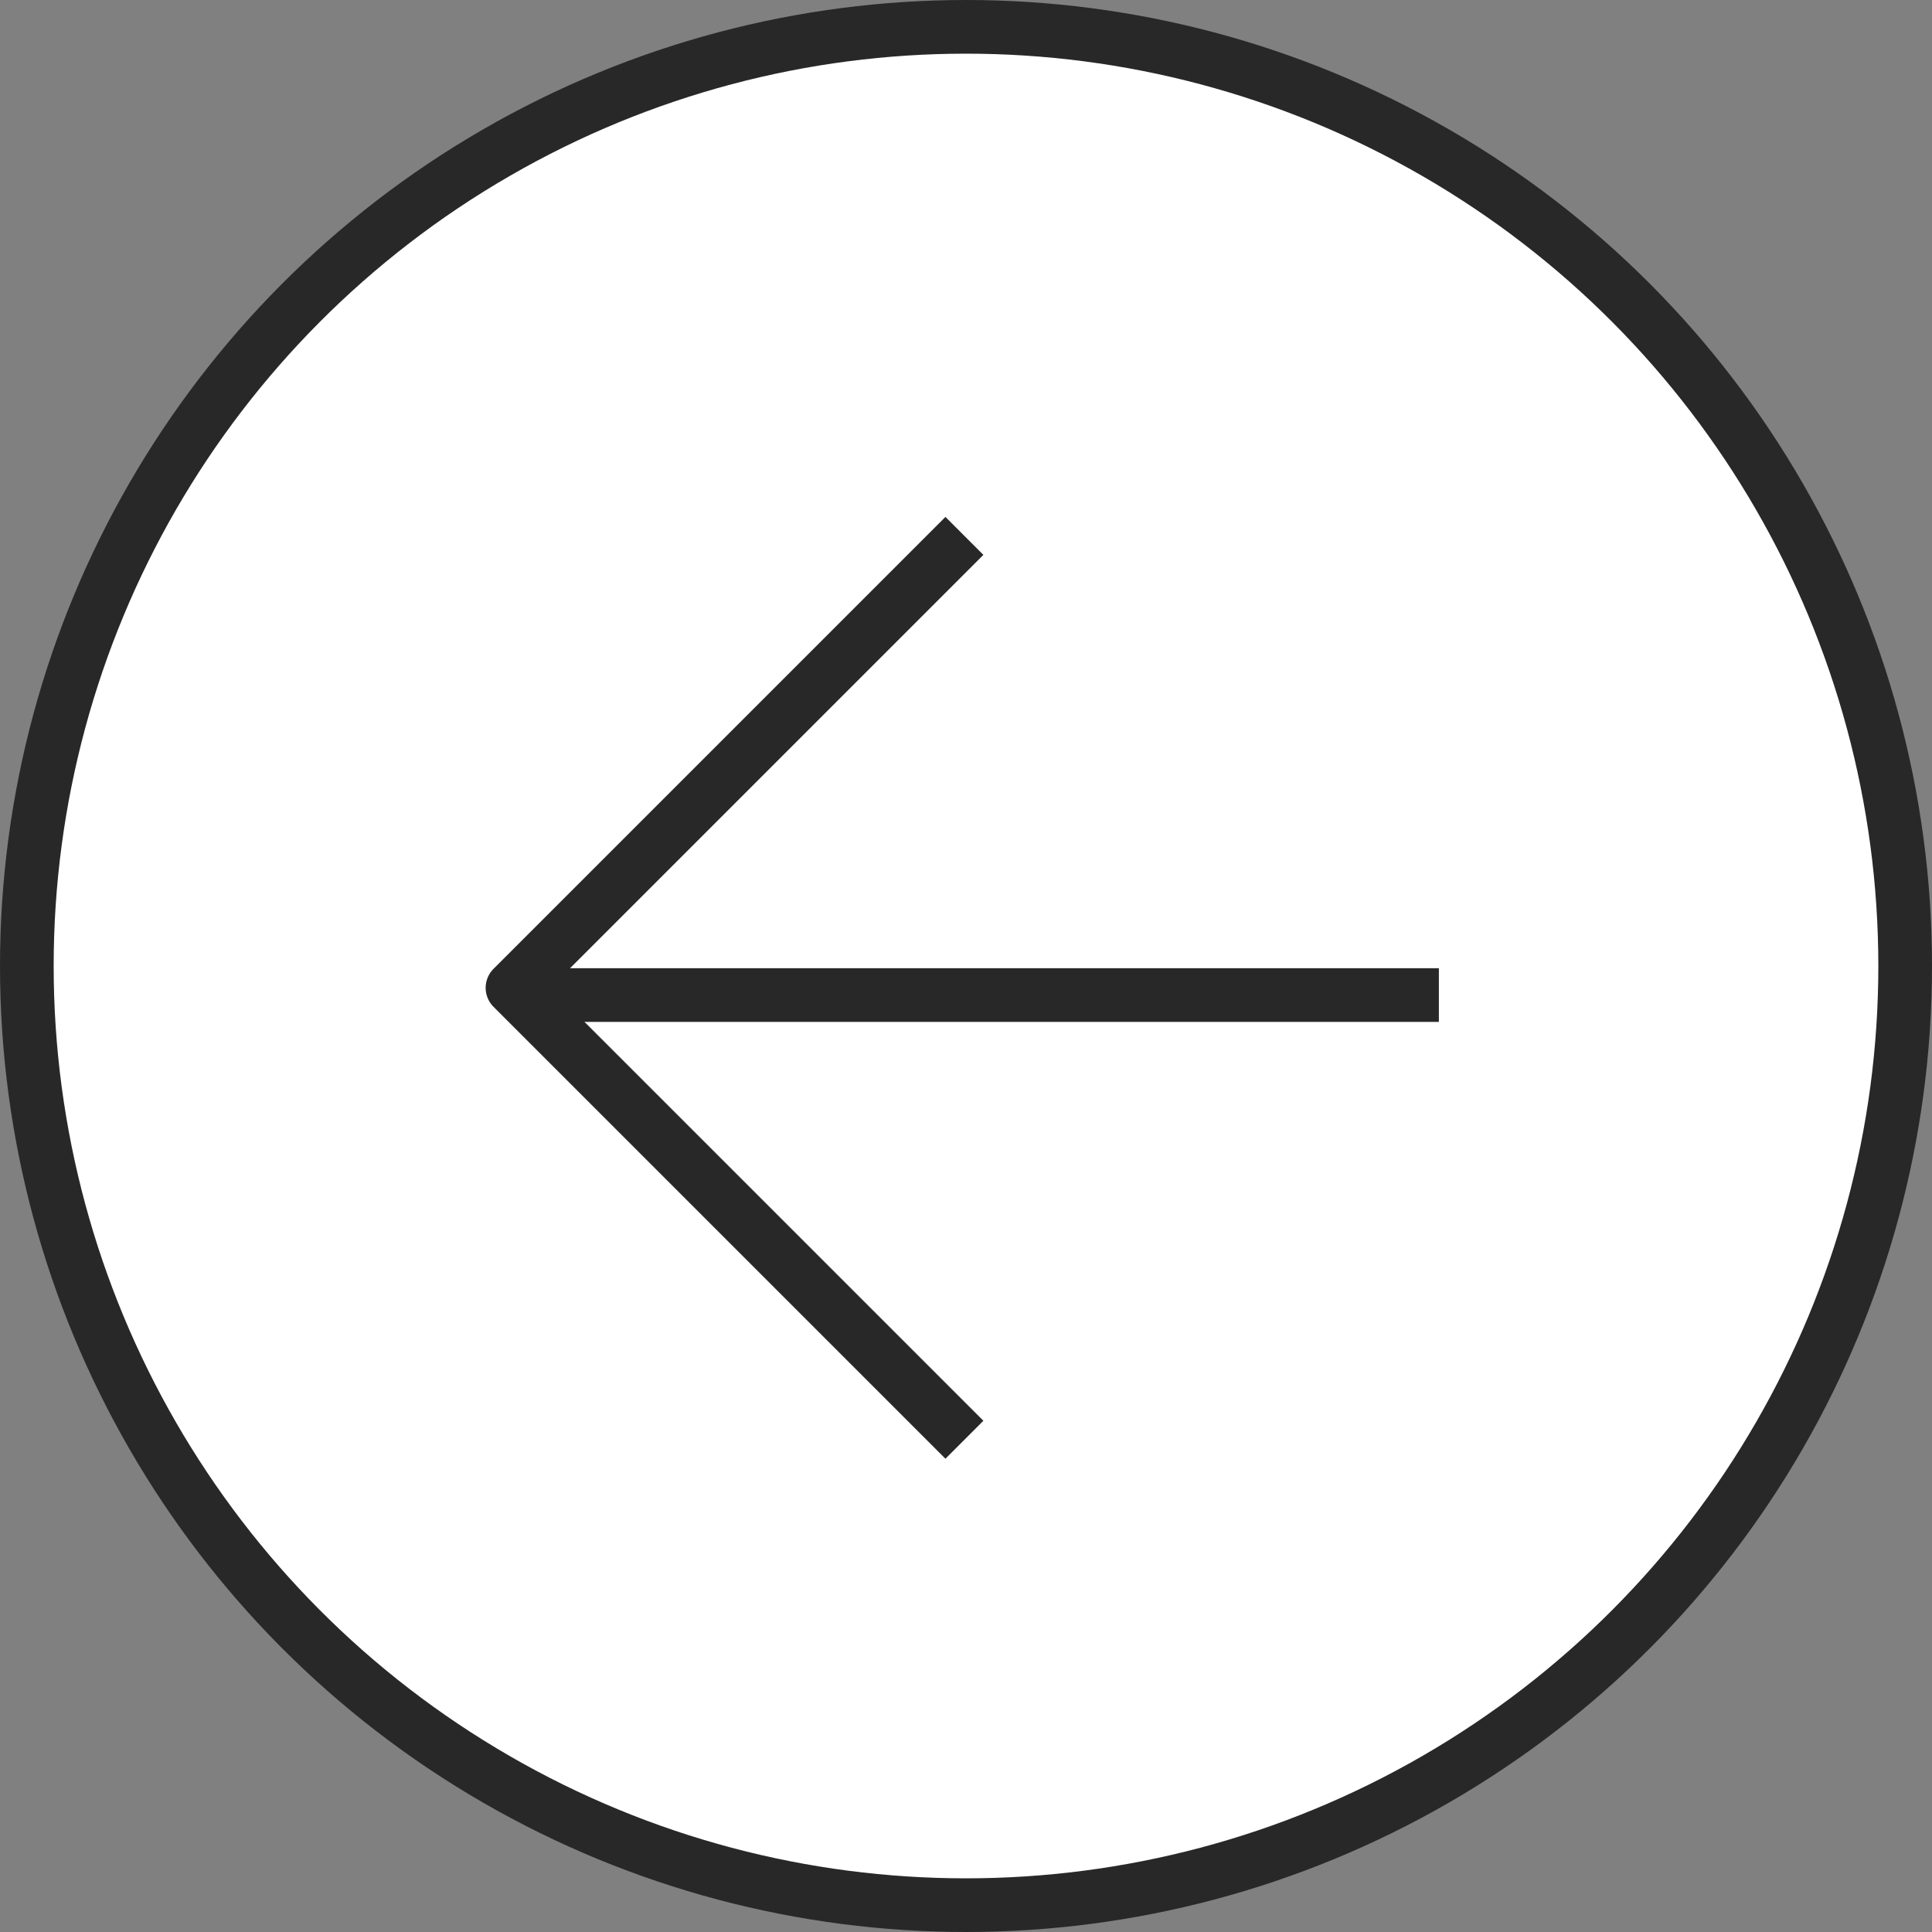 <svg width="54" height="54" viewBox="0 0 54 54" fill="none" xmlns="http://www.w3.org/2000/svg">
<rect x="0" y="0" width="54" height="54" fill="#808080" stroke="none"/>
<circle cx="27" cy="27" r="26.25" transform="matrix(-1 0 0 1 54 0)" fill="white" stroke="#282828" stroke-width="1.5"/>
<g clip-path="url(#clip0_2004_12329)">
<path d="M39.467 27.812H15.266" stroke="#282828" stroke-width="1.5" stroke-linecap="square" stroke-linejoin="round"/>
<path d="M26.425 15.509L14.324 27.61L26.425 39.711" stroke="#282828" stroke-width="1.5" stroke-linecap="square" stroke-linejoin="round"/>
</g>
<defs>
<clipPath id="clip0_2004_12329">
<rect width="30.079" height="32.153" fill="white" transform="matrix(0.707 -0.707 -0.707 -0.707 27.734 48.715)"/>
</clipPath>
</defs>
</svg>
